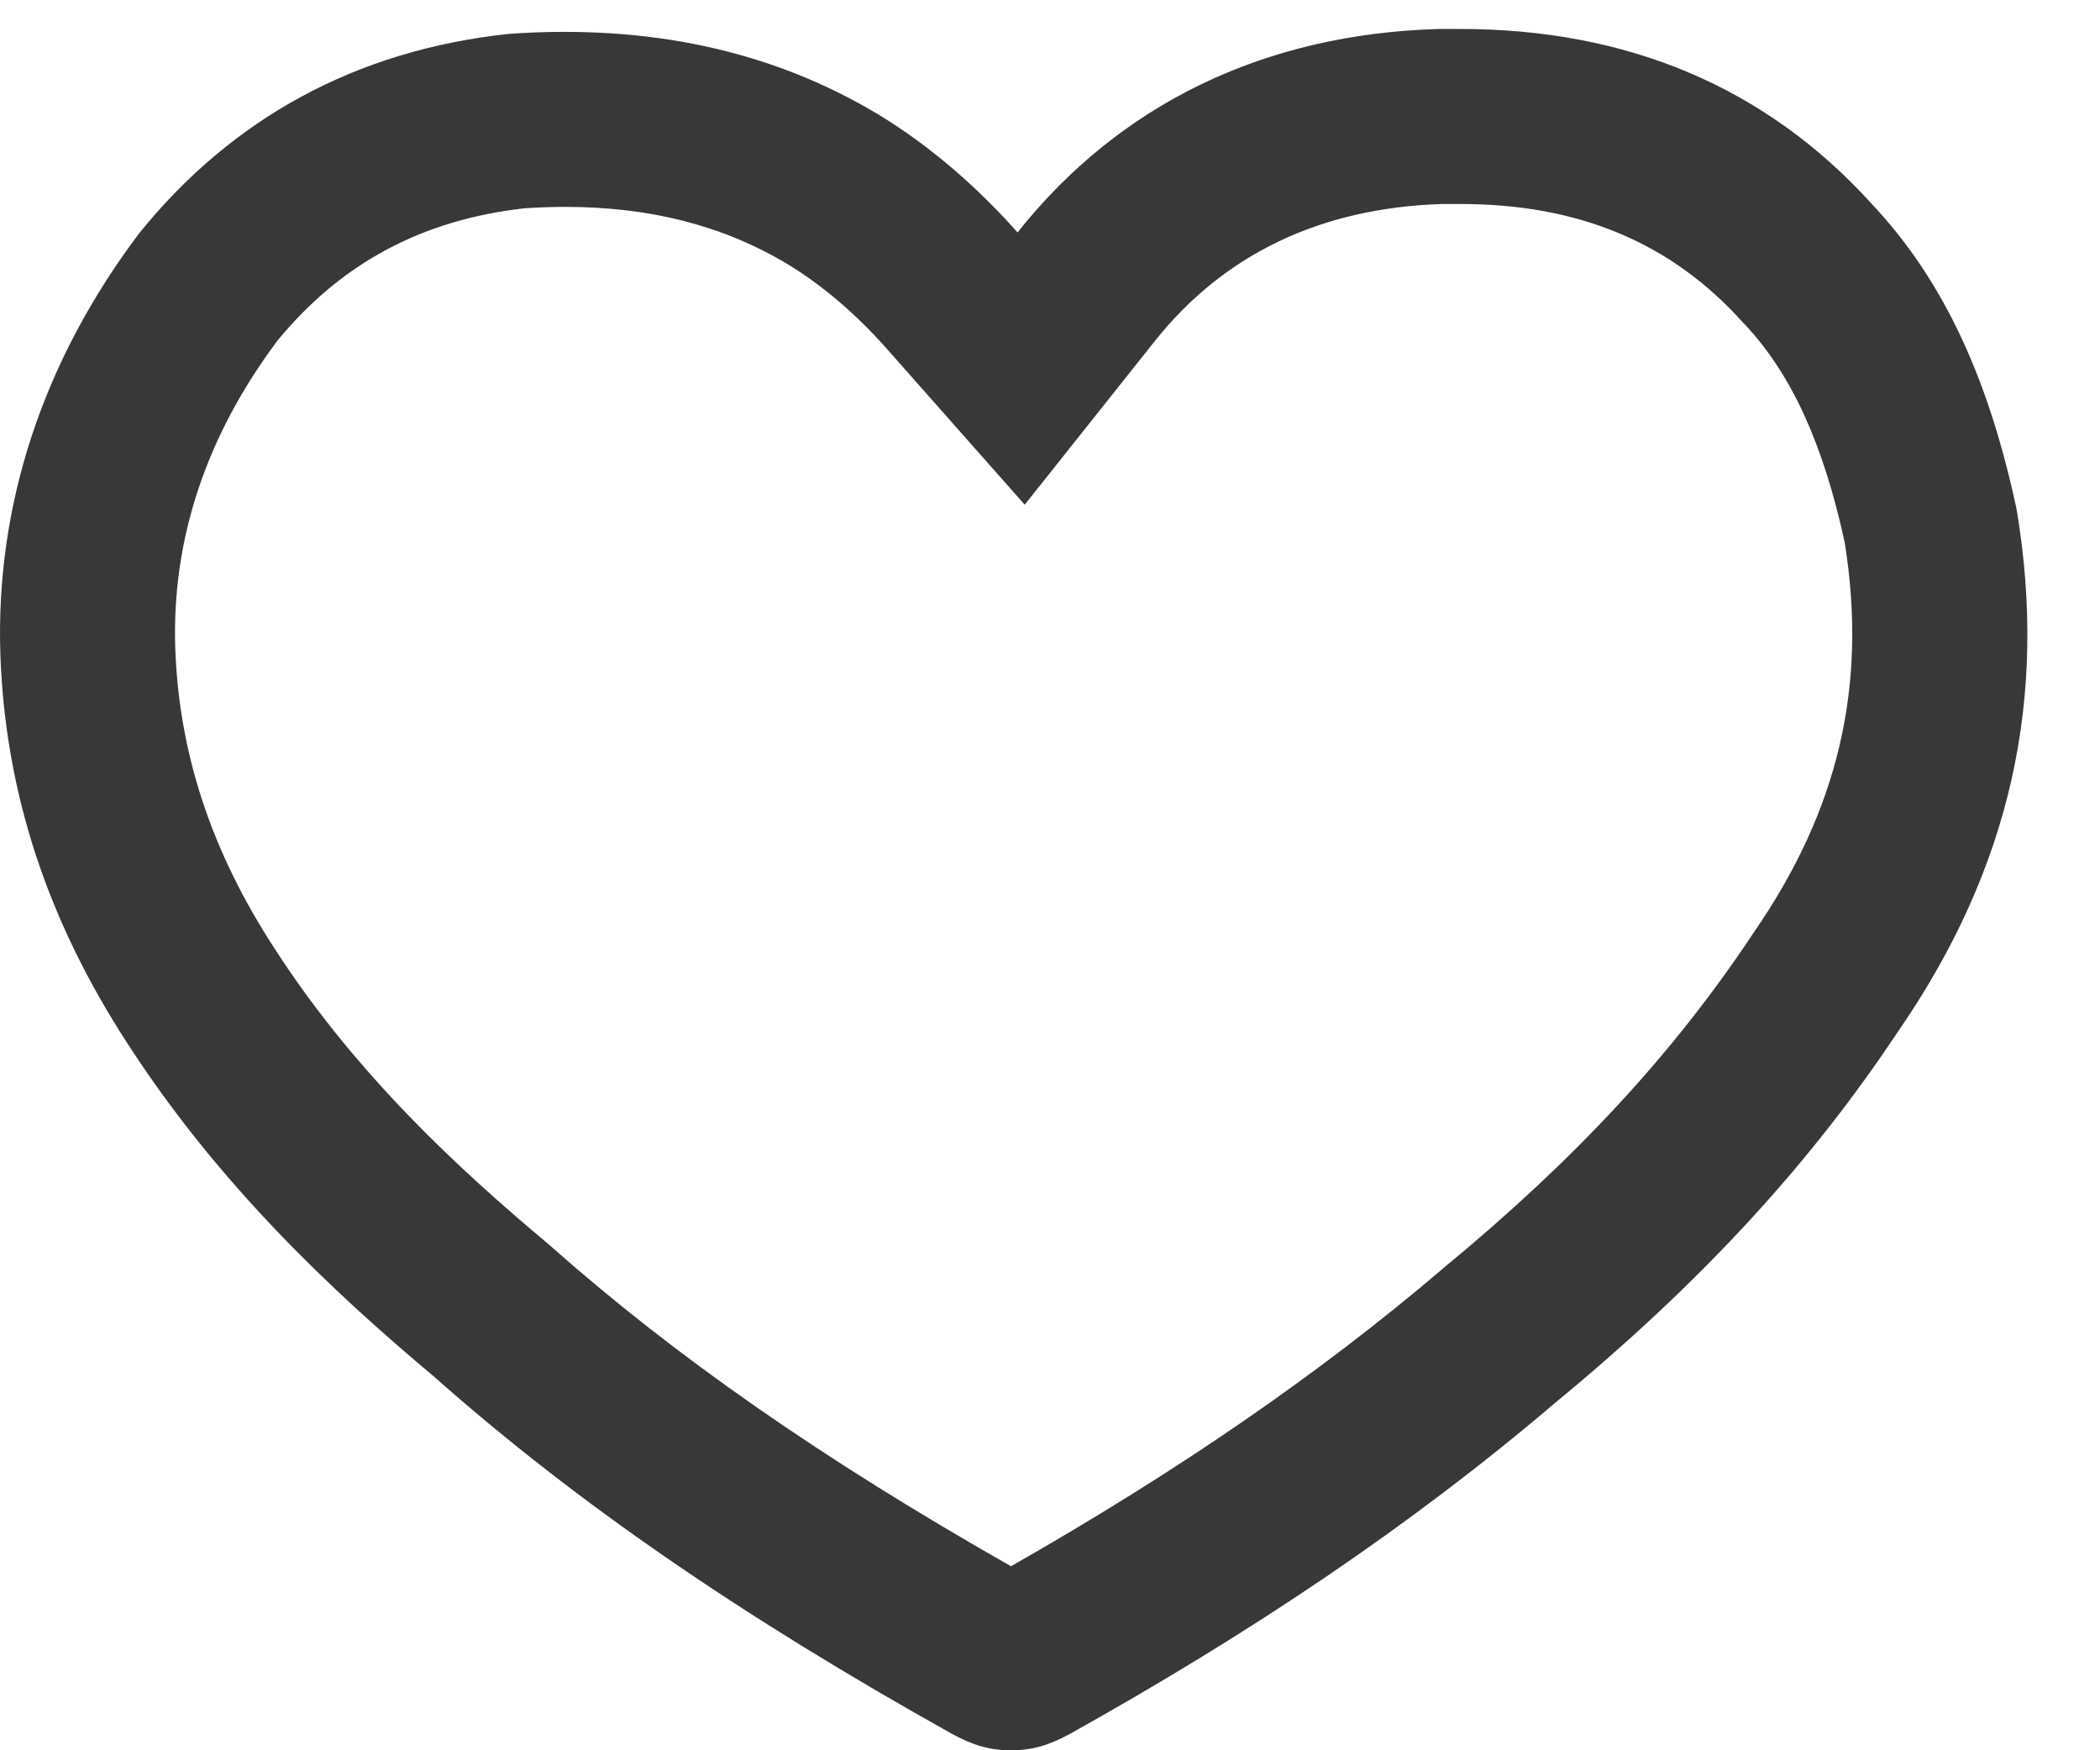 <svg width="24" height="20" viewBox="0 0 24 20" fill="none" xmlns="http://www.w3.org/2000/svg">
<path d="M16.478 2.331C15.091 2.376 13.987 2.904 13.195 3.901L11.711 5.767L10.131 3.981C9.785 3.59 9.395 3.257 9.002 3.019C8.267 2.578 7.434 2.364 6.456 2.364C6.306 2.364 6.15 2.37 5.994 2.38C4.823 2.512 3.899 3.007 3.172 3.891C2.355 4.981 1.962 6.165 2.003 7.404C2.045 8.612 2.418 9.736 3.141 10.843L3.146 10.851C4.082 12.299 5.291 13.397 6.239 14.192L6.281 14.228C7.719 15.503 9.401 16.674 11.554 17.897C13.466 16.809 15.08 15.697 16.482 14.503L16.507 14.481C17.998 13.252 19.113 12.05 20.015 10.697L20.035 10.667C21.012 9.257 21.345 7.836 21.082 6.197C20.836 5.066 20.472 4.273 19.94 3.706L19.913 3.678C19.095 2.771 18.041 2.331 16.691 2.331H16.478ZM16.448 0.331H16.691C18.585 0.331 20.179 0.987 21.398 2.337C22.26 3.256 22.748 4.419 23.048 5.825C23.404 7.962 22.991 9.912 21.679 11.806C20.704 13.269 19.485 14.619 17.779 16.025C16.129 17.431 14.31 18.65 12.229 19.812C11.985 19.944 11.798 20 11.554 20C11.31 20 11.123 19.944 10.879 19.812C8.498 18.481 6.604 17.187 4.954 15.725C3.791 14.75 2.498 13.531 1.466 11.937C0.548 10.531 0.06 9.069 0.004 7.475C-0.052 5.769 0.491 4.119 1.598 2.656C2.648 1.362 4.054 0.575 5.816 0.387C7.41 0.275 8.816 0.575 10.035 1.306C10.654 1.681 11.198 2.169 11.629 2.656C12.791 1.194 14.441 0.387 16.448 0.331Z" fill="#383838"/>
</svg>
